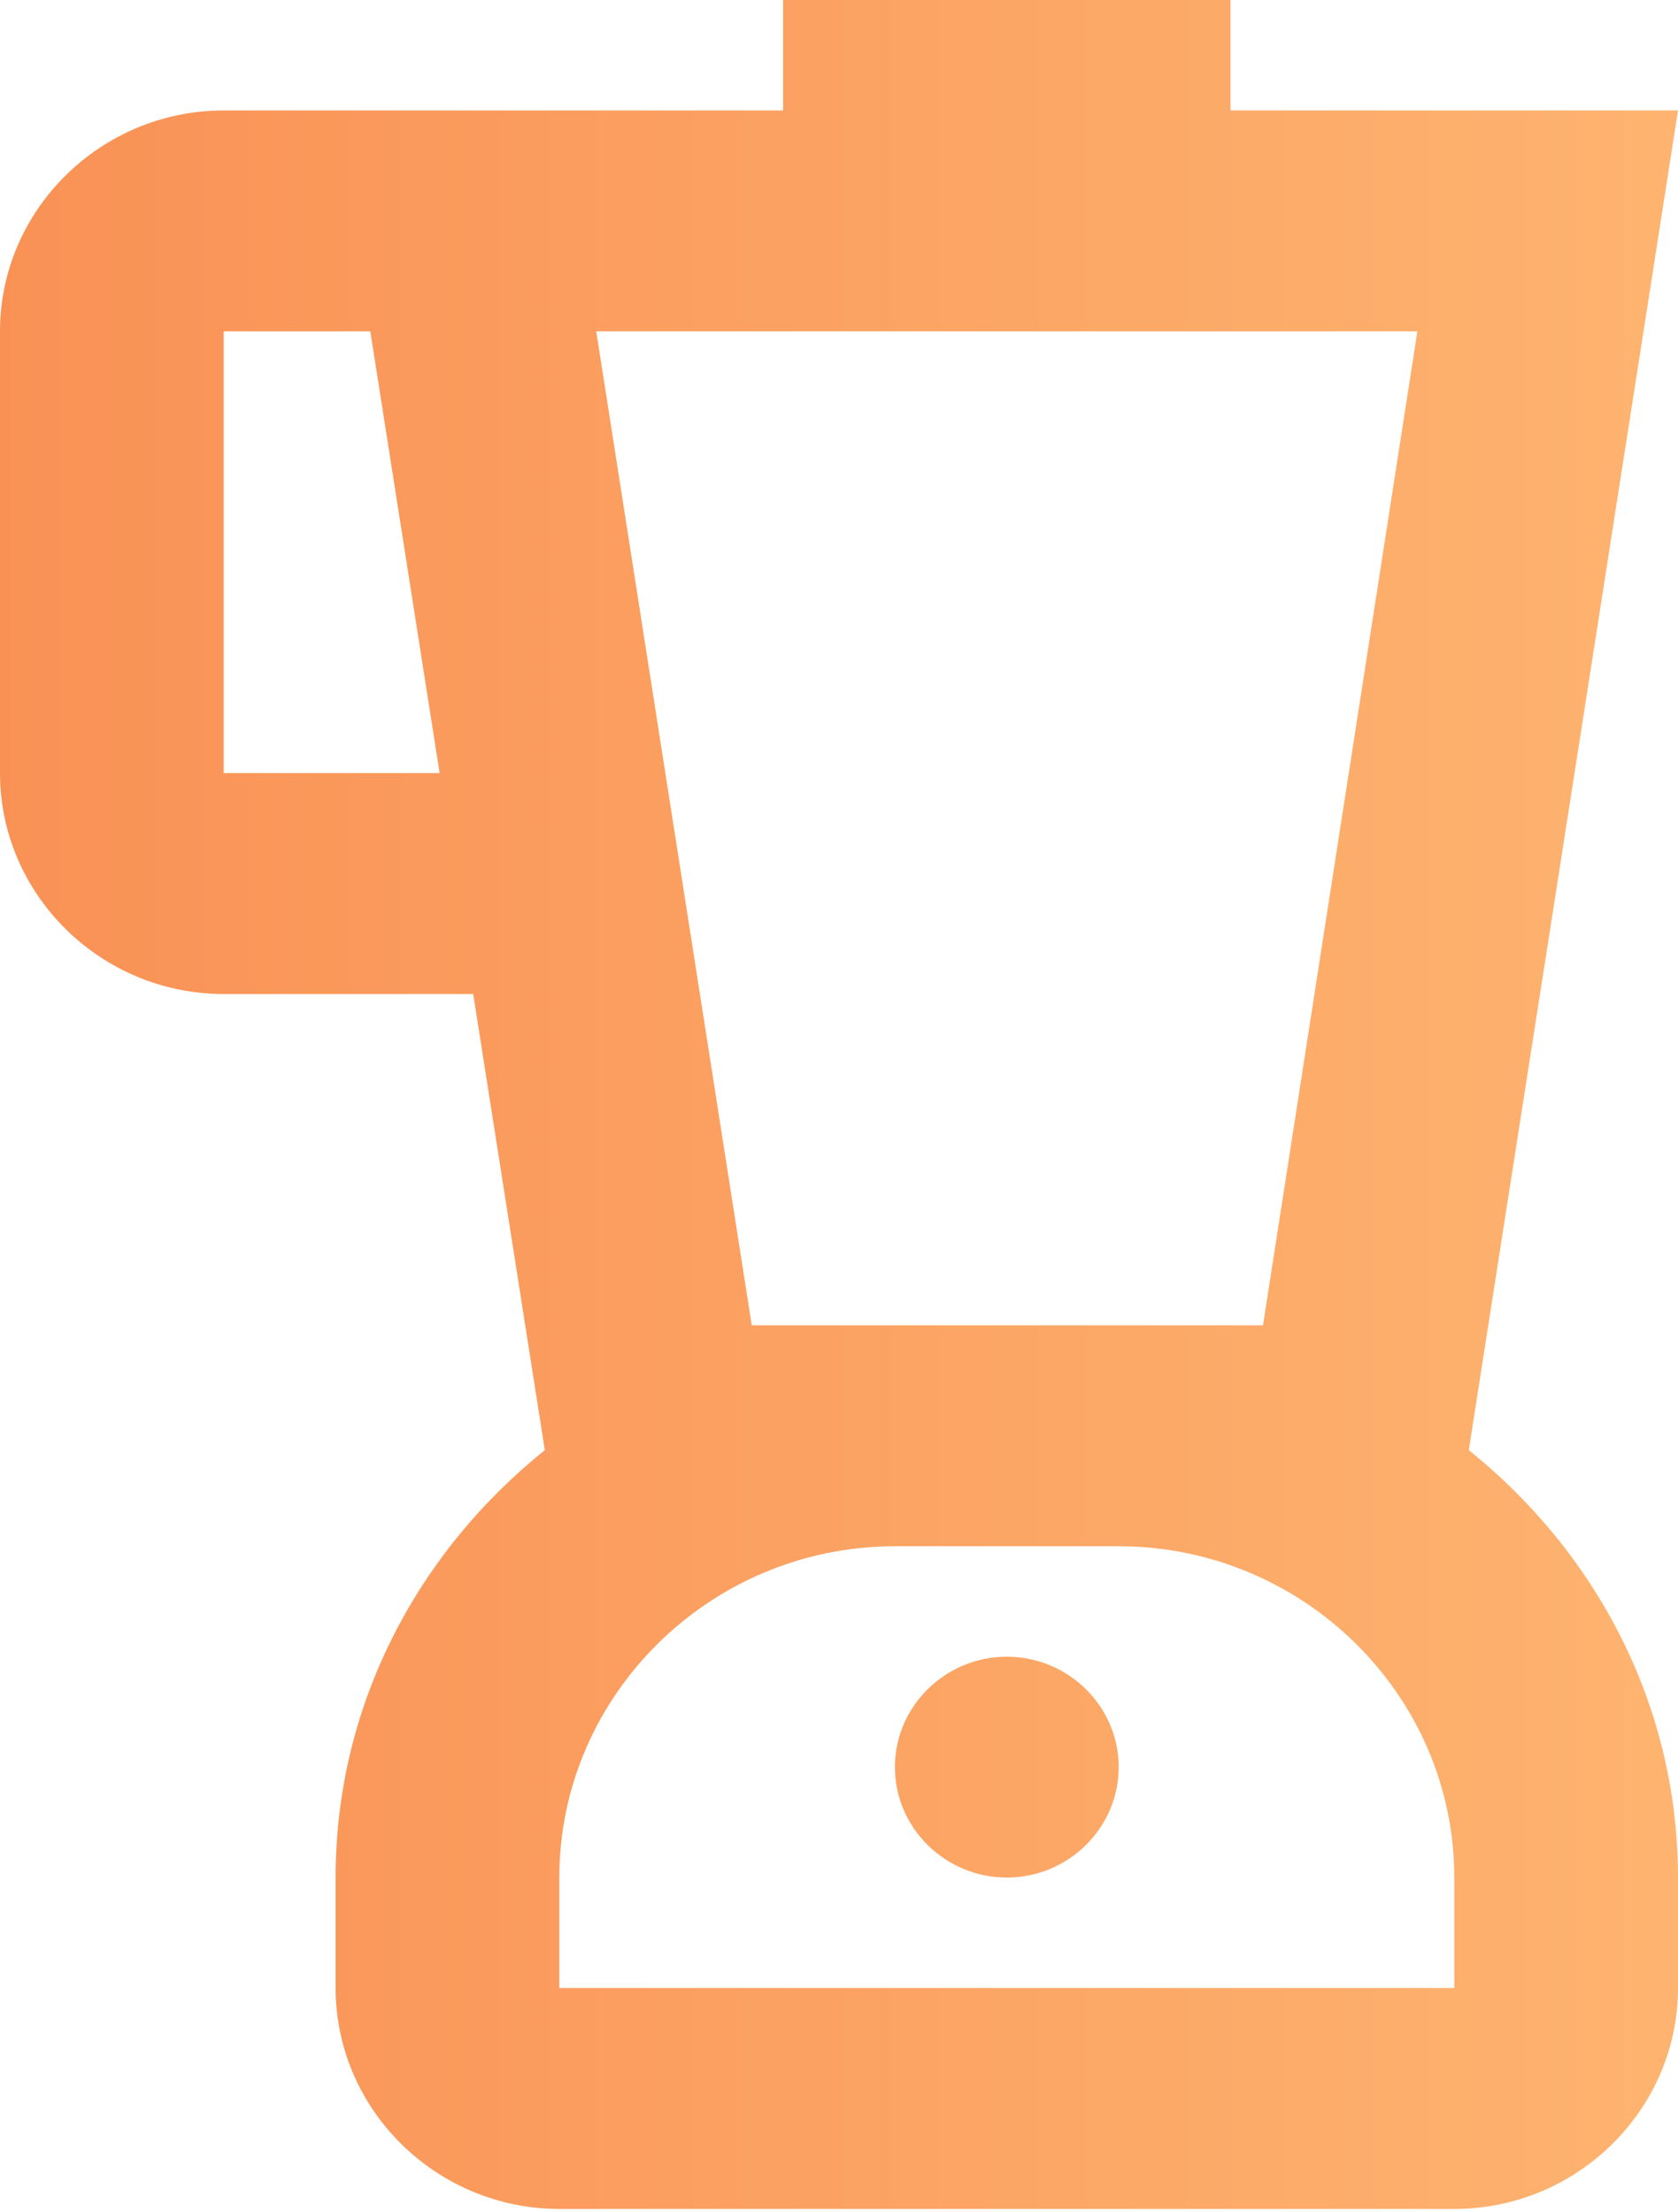<svg width="22" height="29" viewBox="0 0 22 29" fill="none" xmlns="http://www.w3.org/2000/svg">
<path d="M19.257 19.009L22 1.448H16.133V0H10.267V1.448H2.933C1.32 1.448 0 2.751 0 4.343V10.134C0 11.727 1.32 13.03 2.933 13.03H6.204L7.143 19.009C5.485 20.341 4.4 22.339 4.4 24.612V26.06C4.4 27.652 5.72 28.956 7.333 28.956H19.067C20.68 28.956 22 27.652 22 26.06V24.612C22 22.339 20.915 20.341 19.257 19.009ZM2.933 10.134V4.343H4.855L5.764 10.134H2.933ZM18.583 4.343L16.559 17.373H9.856L7.817 4.343H18.583ZM19.067 26.06H7.333V24.612C7.333 22.223 9.313 20.269 11.733 20.269H14.667C17.087 20.269 19.067 22.223 19.067 24.612V26.06ZM13.2 21.717C14.007 21.717 14.667 22.368 14.667 23.164C14.667 23.961 14.007 24.612 13.2 24.612C12.393 24.612 11.733 23.961 11.733 23.164C11.733 22.368 12.393 21.717 13.2 21.717Z" fill="url(#paint0_linear)" fill-opacity="0.7"/>
<defs>
<linearGradient id="paint0_linear" x1="0" y1="14.478" x2="22" y2="14.478" gradientUnits="userSpaceOnUse">
<stop stop-color="#F7630D"/>
<stop offset="1" stop-color="#FE9433"/>
</linearGradient>
</defs>
</svg>
